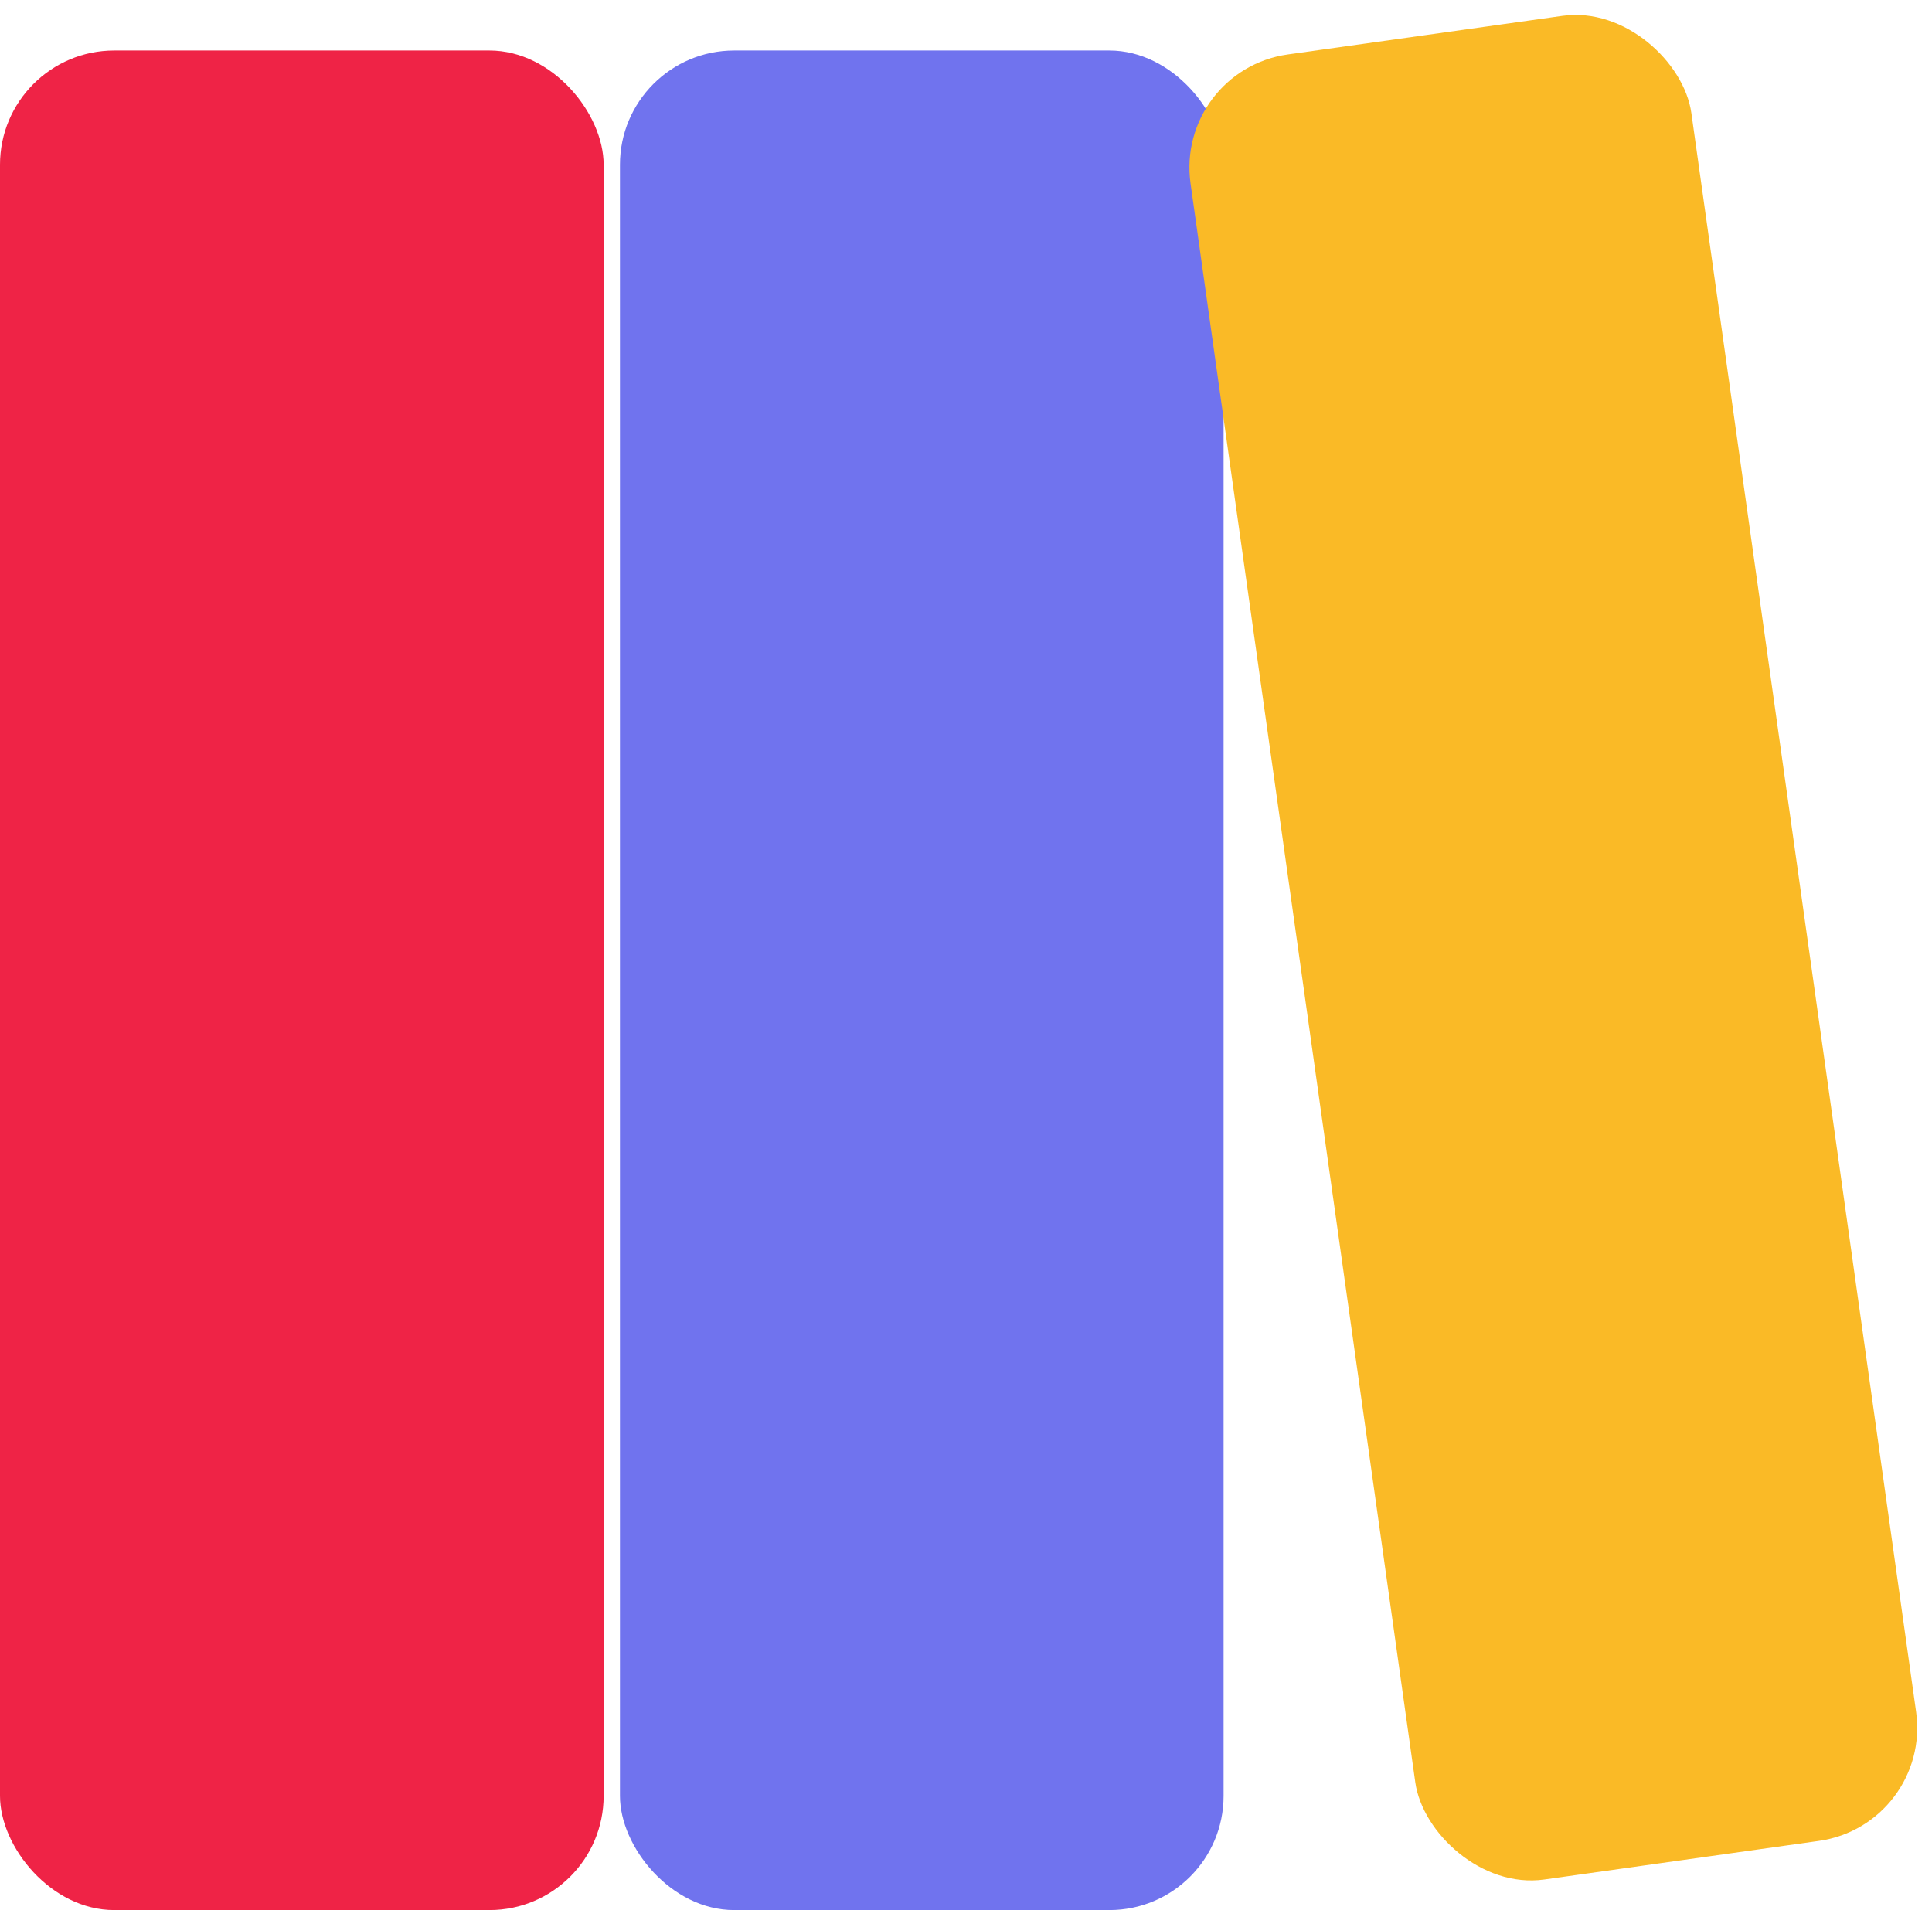 <svg xmlns="http://www.w3.org/2000/svg" width="118.422" height="117.099" viewBox="0 0 118.422 117.099">
  <g id="LMS_Logo" transform="translate(-37 -205.901)">
    <rect id="Rectangle_204" data-name="Rectangle 204" width="37" height="114" rx="7" transform="translate(37 209)" fill="#ef2346"/>
    <rect id="Rectangle_205" data-name="Rectangle 205" width="37" height="114" rx="7" transform="translate(75 209)" fill="#7073ee"/>
    <rect id="Rectangle_206" data-name="Rectangle 206" width="31" height="112.983" rx="7" transform="translate(109 210.216) rotate(-8)" fill="#faba26"/>
  </g>
</svg>
